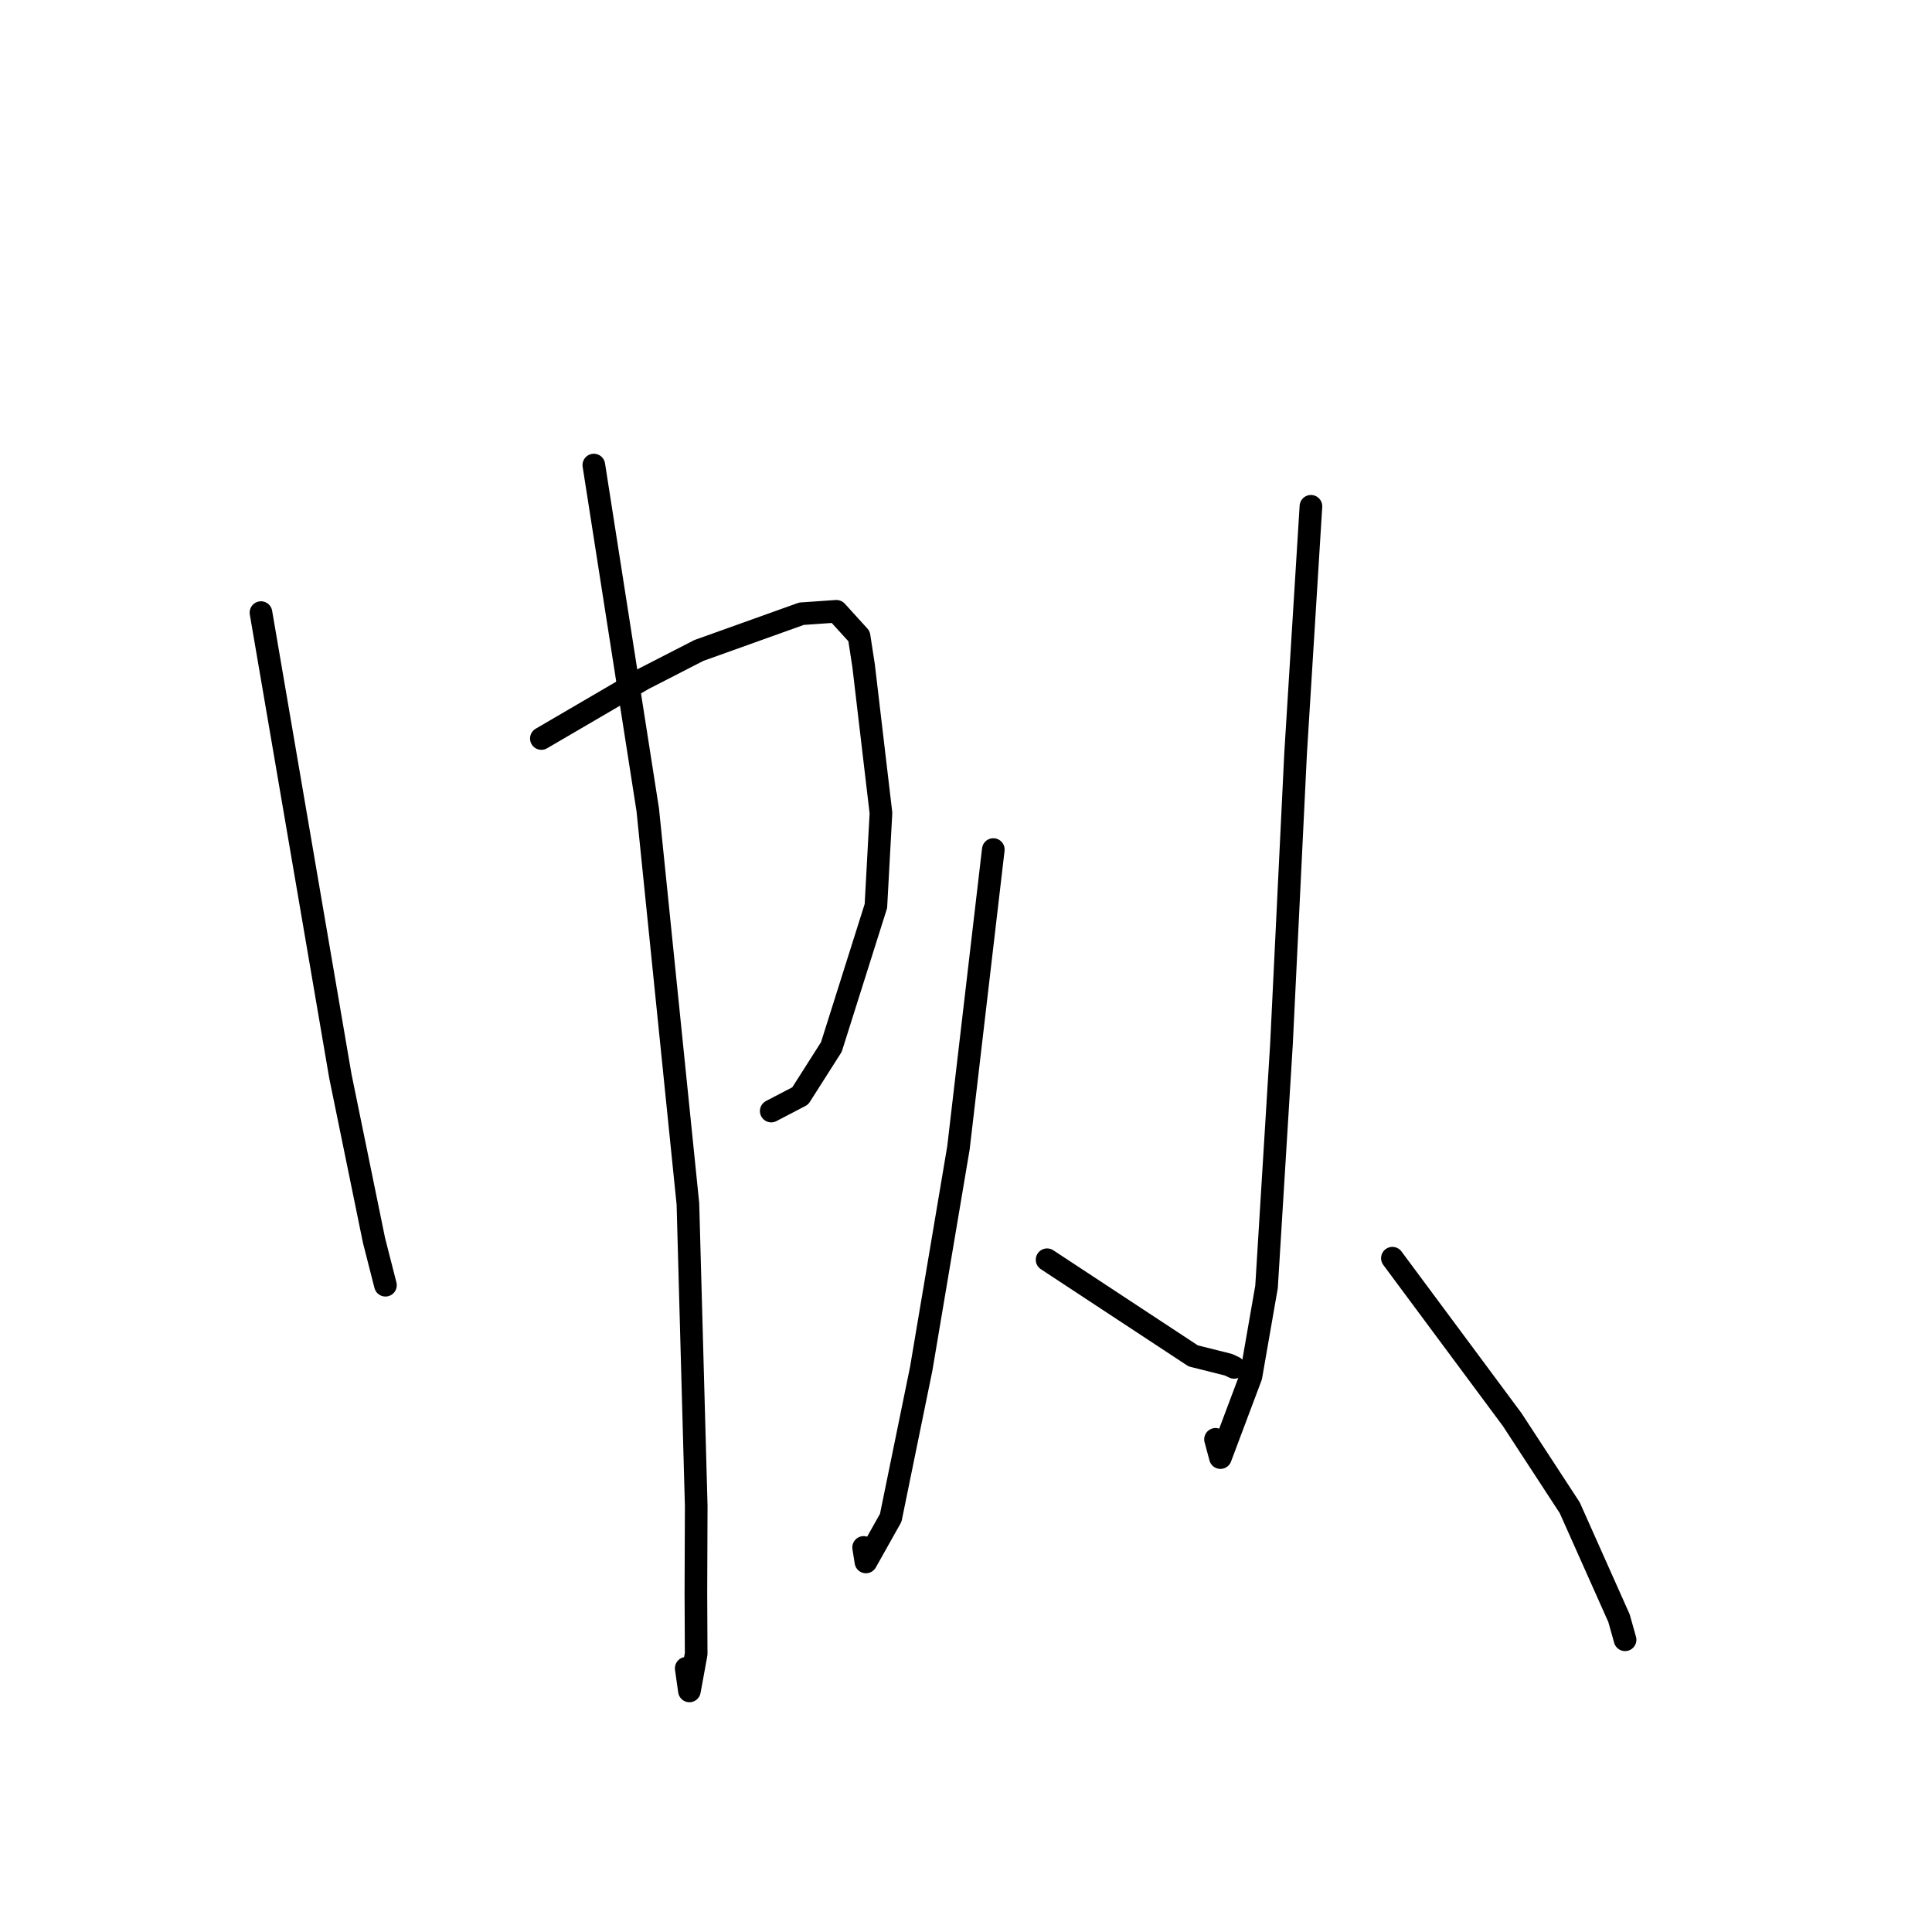 <?xml version="1.0" standalone="no"?>
    <svg width="256" height="256" xmlns="http://www.w3.org/2000/svg" version="1.1">
    <polyline stroke="black" stroke-width="3" stroke-linecap="round" fill="transparent" stroke-linejoin="round" points="34.579 81.174 37.254 96.79 39.929 112.405 45.104 142.614 49.56 164.368 50.936 169.759 51.074 170.298 " />
        <polyline stroke="black" stroke-width="3" stroke-linecap="round" fill="transparent" stroke-linejoin="round" points="71.734 97.856 78.479 93.916 85.223 89.977 92.602 86.191 106.199 81.322 110.829 81.001 113.828 84.296 114.431 88.208 116.732 107.734 116.06 120.056 110.161 138.732 106.037 145.213 102.461 147.079 102.193 147.22 " />
        <polyline stroke="black" stroke-width="3" stroke-linecap="round" fill="transparent" stroke-linejoin="round" points="78.686 61.623 82.258 84.466 85.831 107.309 91.152 159.515 92.253 199.542 92.21 211.066 92.247 219.154 91.352 224.055 90.927 221.056 " />
        <polyline stroke="black" stroke-width="3" stroke-linecap="round" fill="transparent" stroke-linejoin="round" points="131.619 112.571 129.31 132.328 127.001 152.086 122.066 181.369 118.027 201.115 114.74 206.966 114.434 205.043 " />
        <polyline stroke="black" stroke-width="3" stroke-linecap="round" fill="transparent" stroke-linejoin="round" points="138.745 166.922 148.424 173.292 158.103 179.661 162.788 180.834 163.527 181.185 " />
        <polyline stroke="black" stroke-width="3" stroke-linecap="round" fill="transparent" stroke-linejoin="round" points="173.706 67.088 172.691 83.45 171.675 99.812 169.8 138.379 167.823 170.512 165.756 182.378 161.713 193.138 161.063 190.721 " />
        <polyline stroke="black" stroke-width="3" stroke-linecap="round" fill="transparent" stroke-linejoin="round" points="184.5 166.719 192.434 177.408 200.367 188.096 207.999 199.785 214.526 214.417 215.332 217.278 " />
        </svg>